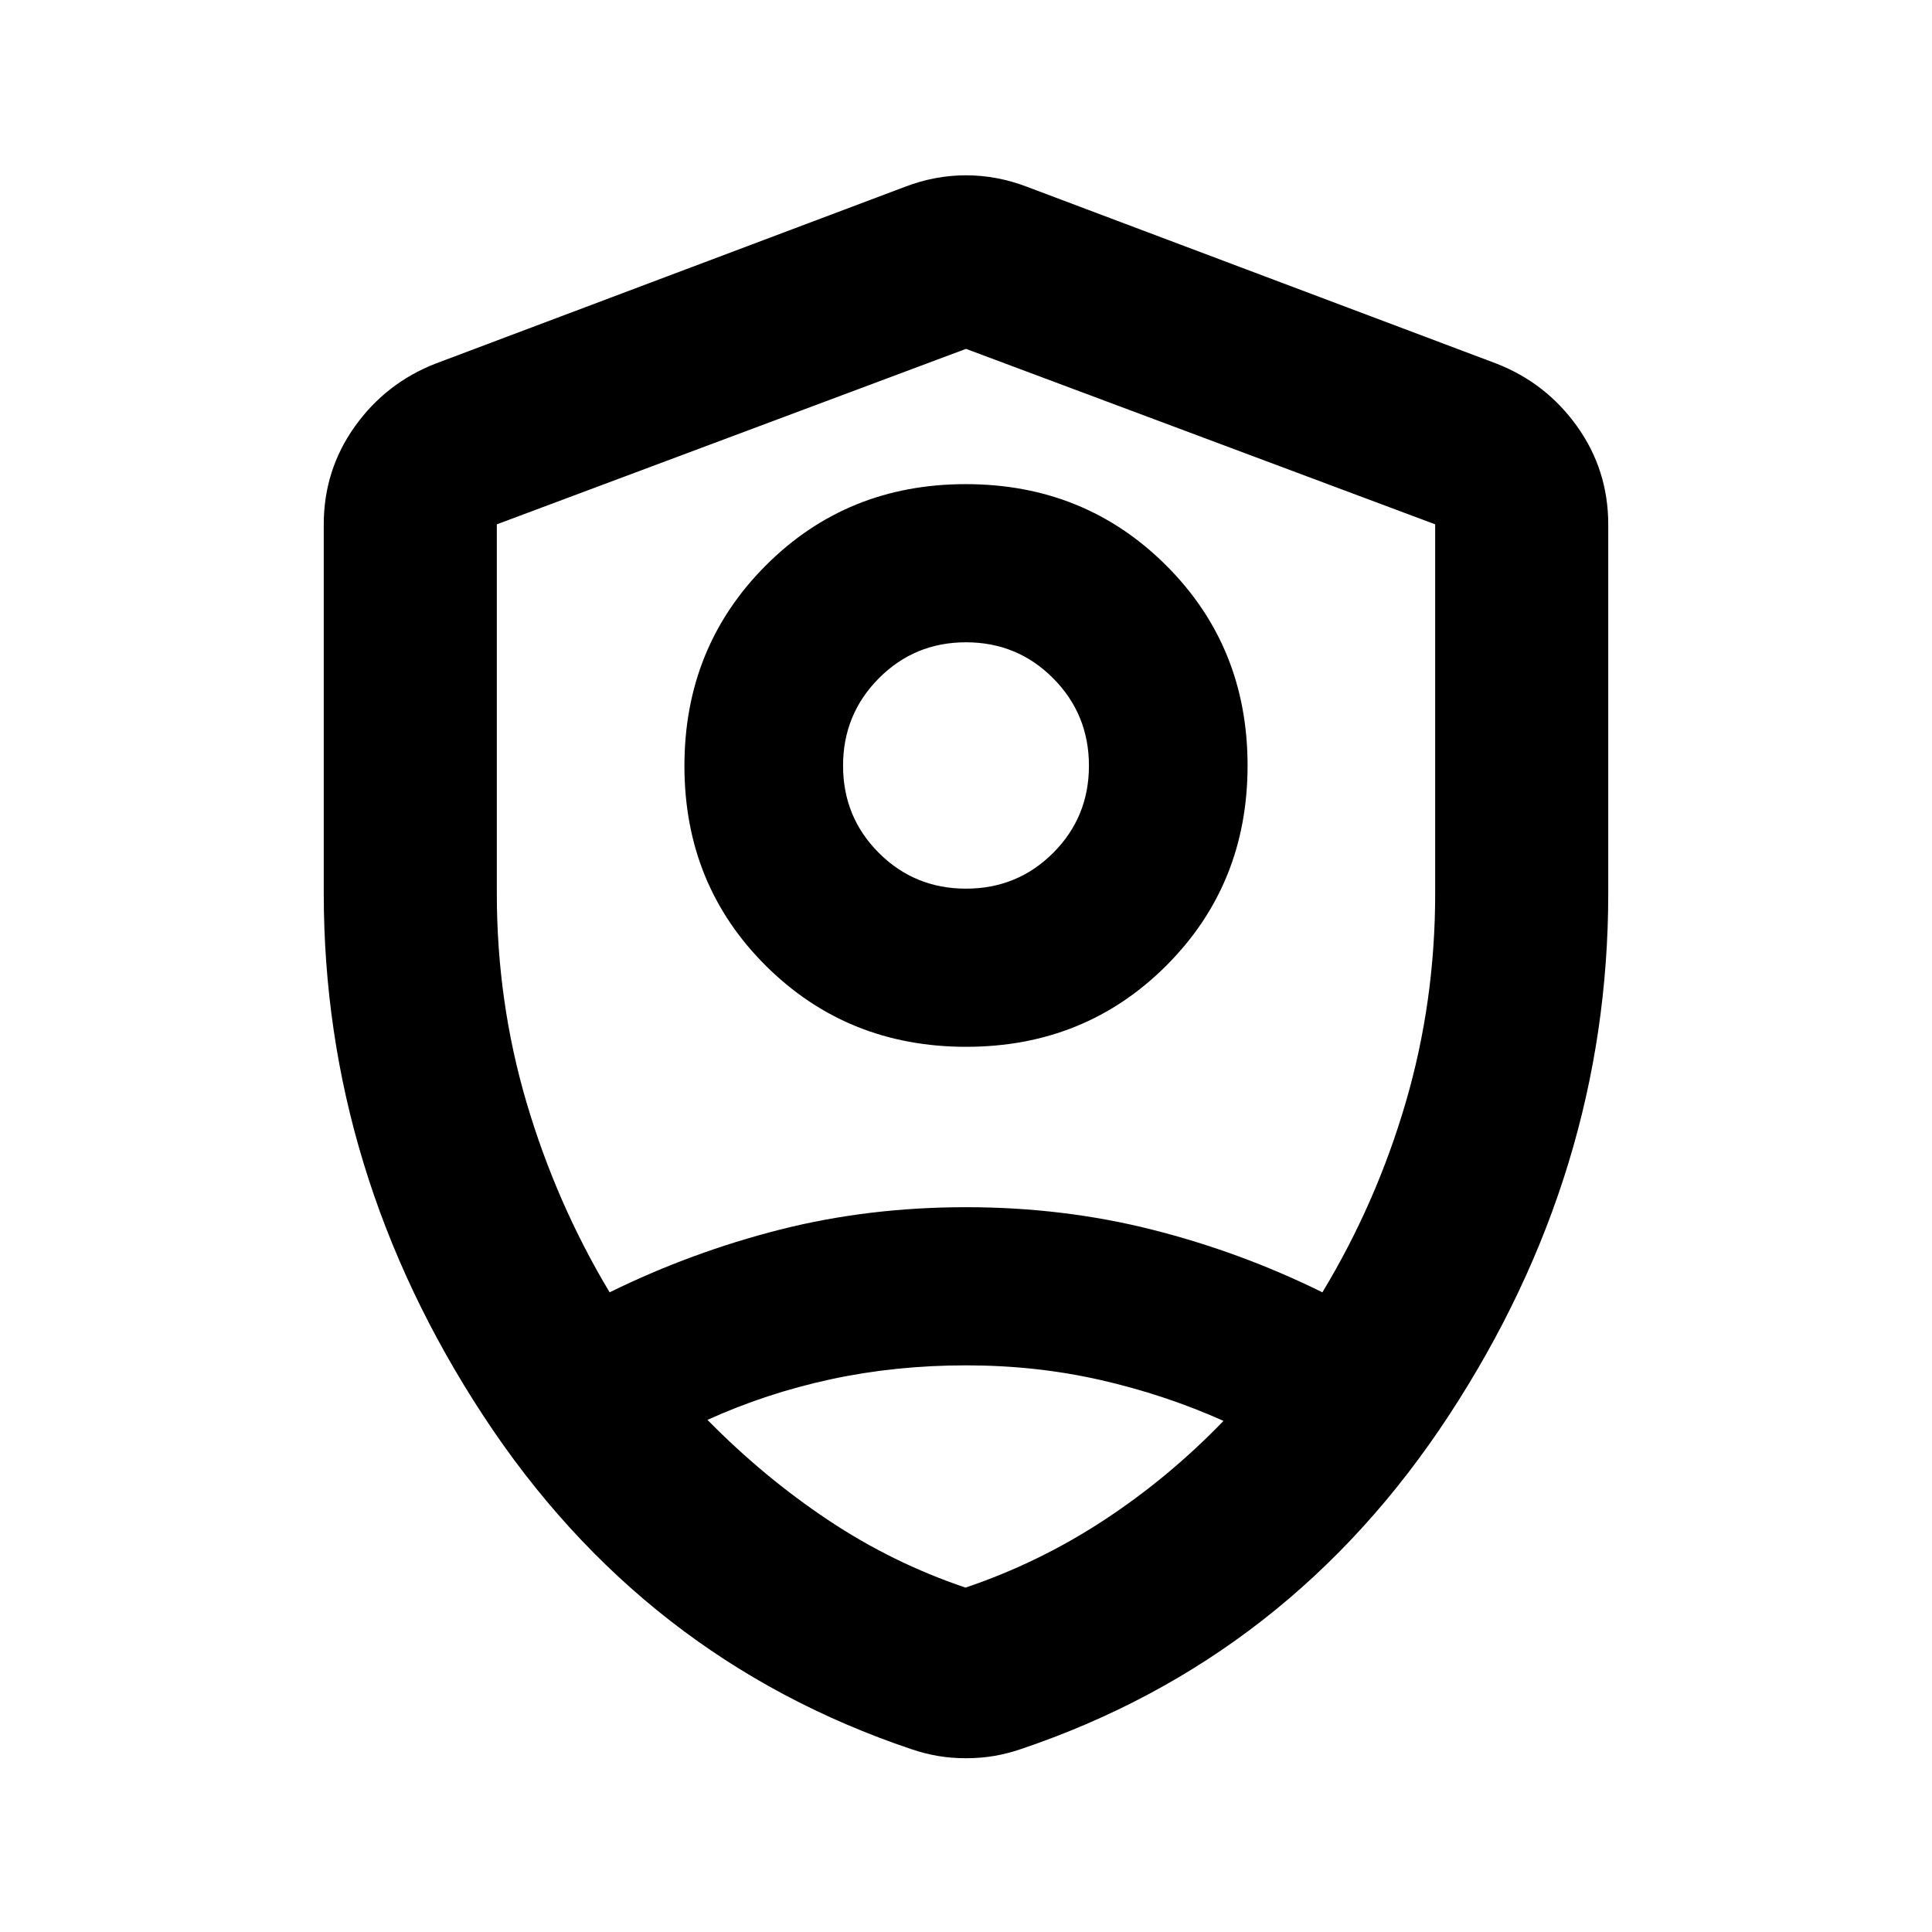 <svg xmlns="http://www.w3.org/2000/svg" height="24" viewBox="0 -960 960 960" width="24"><path d="M480.111-439.848q-59.068 0-99.546-40.248-40.478-40.248-40.478-99.315t40.368-99.546q40.367-40.478 99.434-40.478 59.068 0 99.546 40.368 40.478 40.368 40.478 99.435t-40.368 99.426q-40.367 40.358-99.434 40.358ZM480-518.435q25.543 0 43.315-17.772 17.772-17.771 17.772-43.315 0-25.543-17.772-43.434-17.772-17.892-43.315-17.892t-43.315 17.892q-17.772 17.891-17.772 43.434 0 25.544 17.772 43.315 17.772 17.772 43.315 17.772Zm0 432.087q-7.297 0-13.894-1.12-6.596-1.119-13.193-3.358-133.674-44.978-212.859-165.859-79.185-120.88-79.185-259.549v-183.114q0-27.067 15.438-48.72 15.437-21.653 40.236-31.302l233.131-87.804q14.924-5.717 30.326-5.717 15.402 0 30.326 5.717l233.131 87.804q24.799 9.649 40.236 31.302 15.438 21.653 15.438 48.72v183.114q0 138.669-79.185 259.549-79.185 120.881-212.859 165.86-6.597 2.238-13.193 3.358-6.597 1.12-13.894 1.12Zm0-392.674Zm0-307.63-233.13 87.191V-516q0 53.783 14.76 103.826 14.761 50.044 41.283 94.326 40.761-20.022 84.663-31.163 43.902-11.141 92.424-11.141 48.283 0 92.424 11.141 44.141 11.141 84.663 31.163 26.761-44.282 41.402-94.326Q713.13-462.217 713.13-516v-183.461L480-786.652Zm0 505.087q-35.003 0-67.077 6.902-32.075 6.902-61.379 20.185 27.782 28.304 59.836 49.706 32.055 21.402 68.37 33.642 36.315-12.24 68.62-33.392 32.304-21.152 59.586-49.456-29.23-13.05-61.165-20.318-31.936-7.269-66.791-7.269Z"/></svg>
